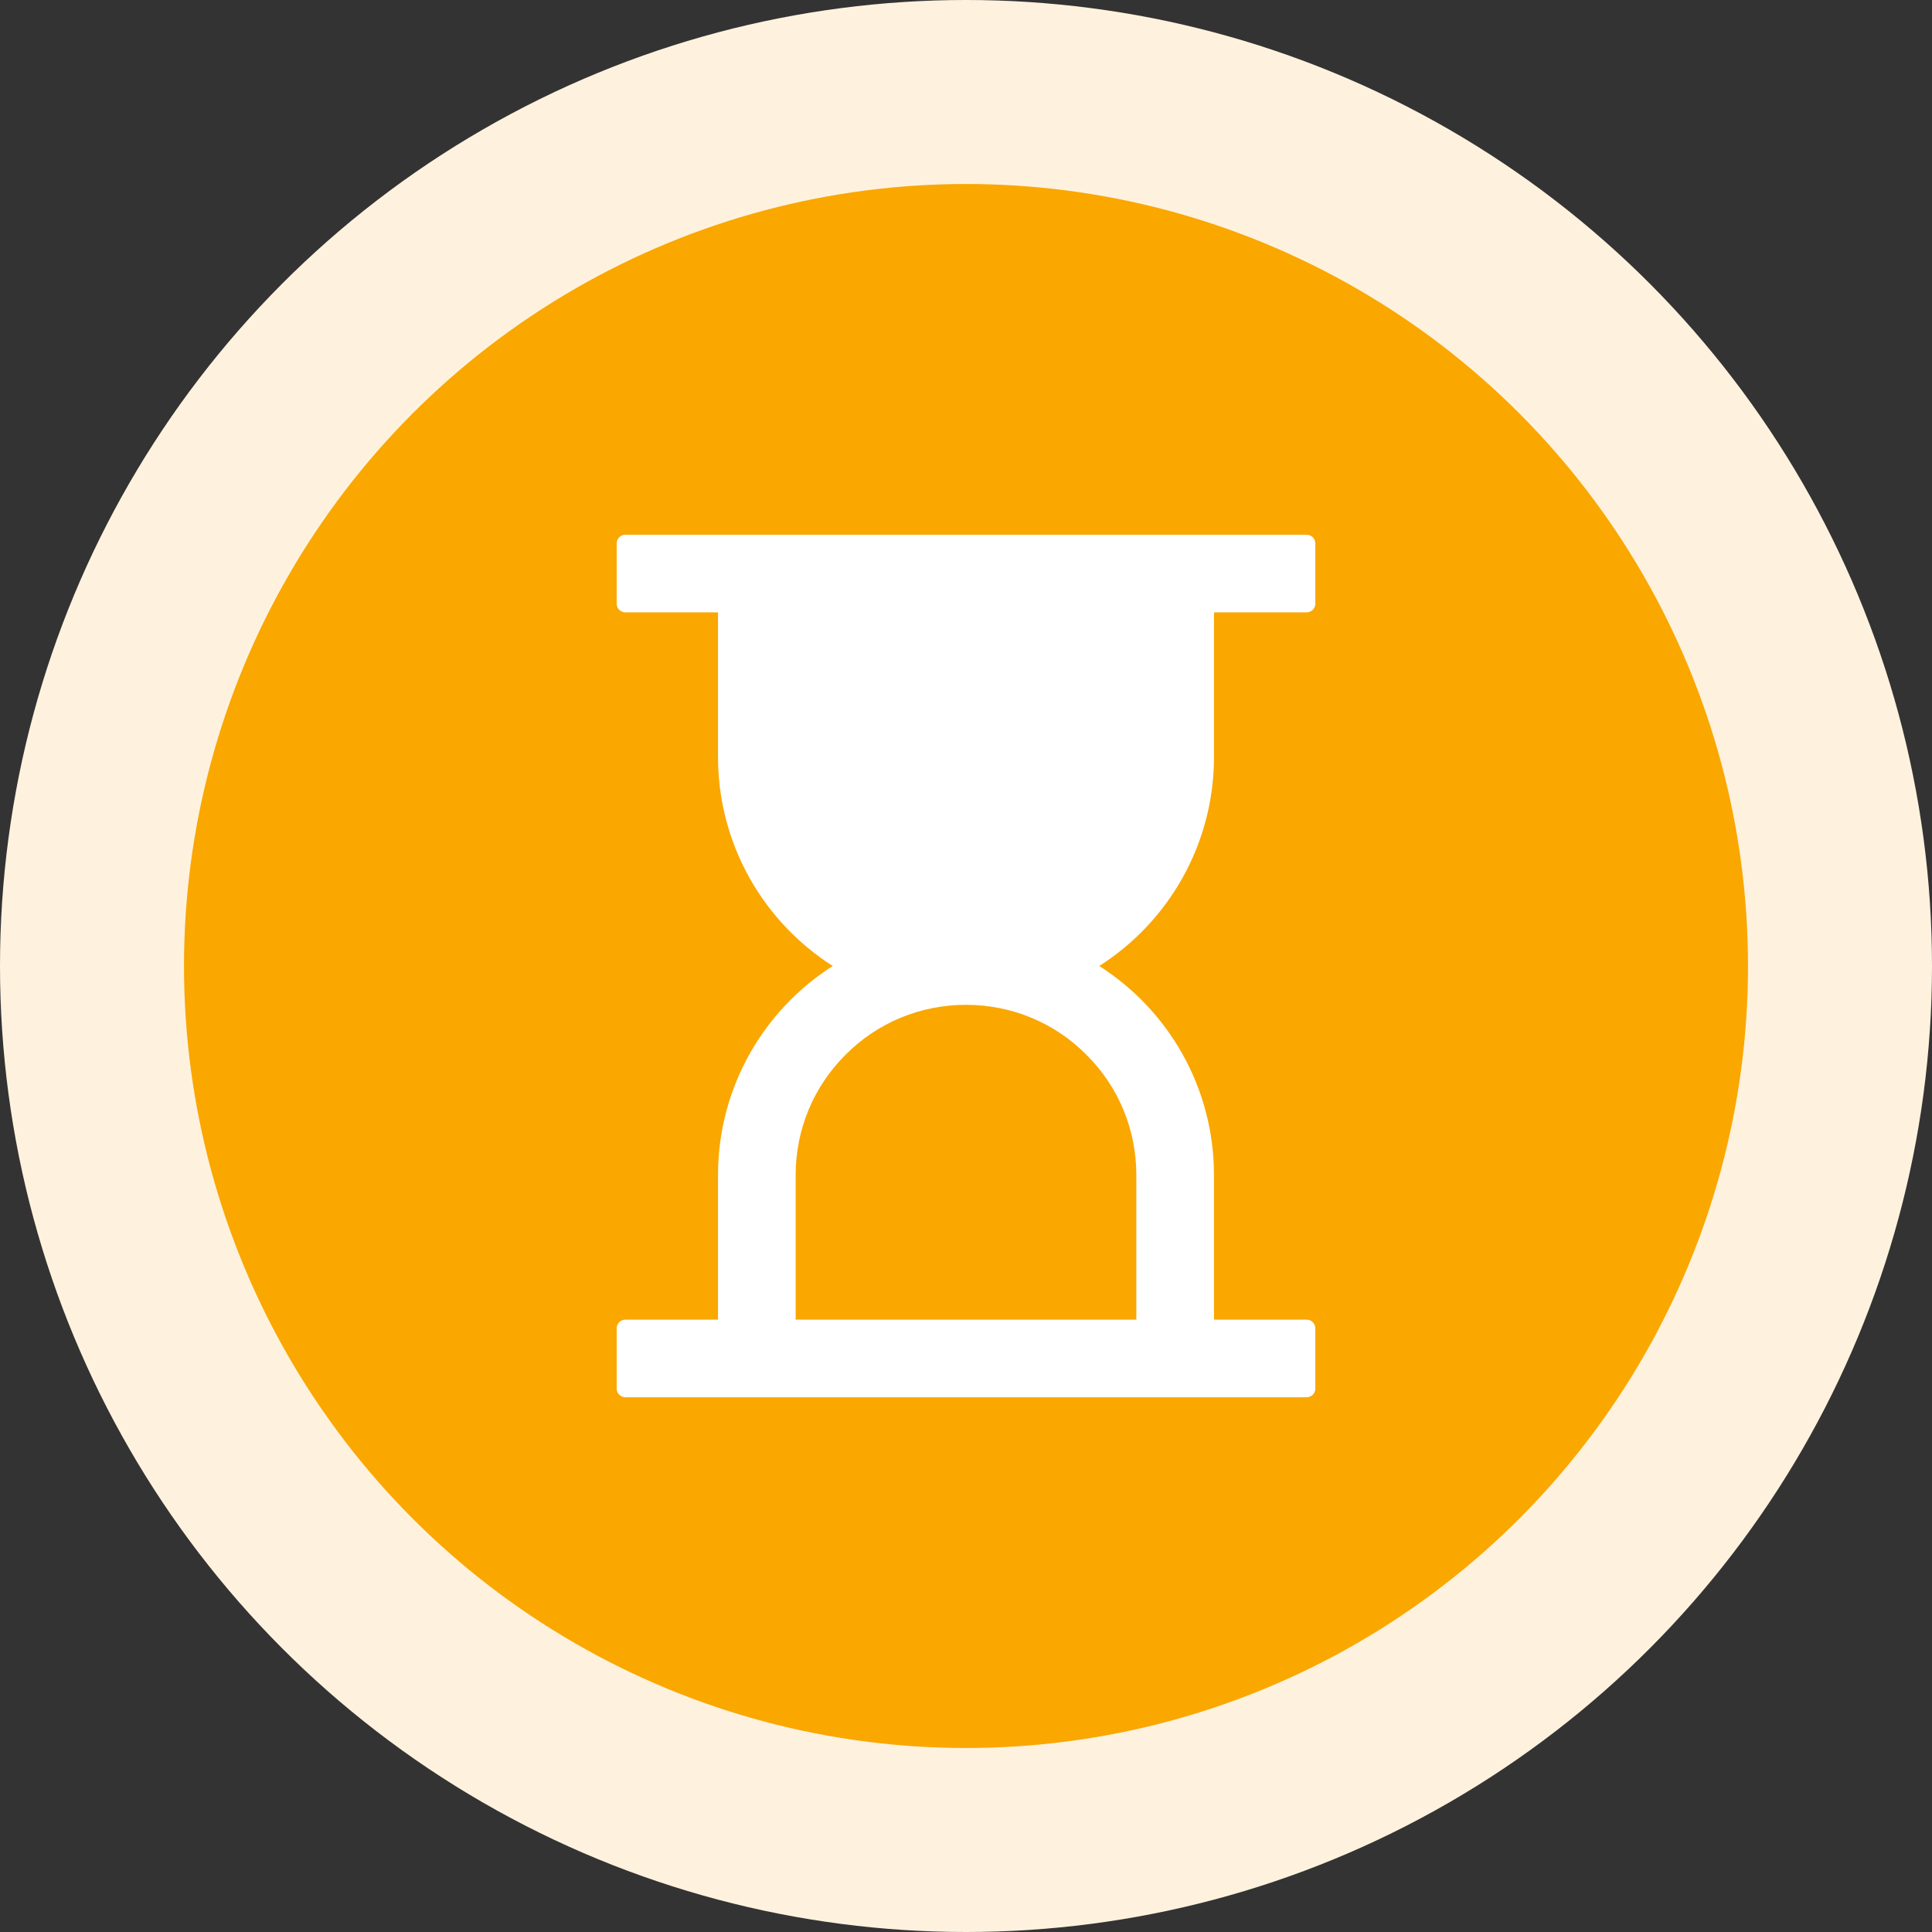 <?xml version="1.0" encoding="UTF-8"?>
<svg width="42px" height="42px" viewBox="0 0 42 42" version="1.1" xmlns="http://www.w3.org/2000/svg" xmlns:xlink="http://www.w3.org/1999/xlink">
    <rect x="0" y="0" width="42" height="42" fill="#333333" stroke="none"/>
    <title>待检验数量</title>
    <g id="页面-1" stroke="none" stroke-width="1" fill="none" fill-rule="evenodd">
        <g id="动物疾病监测控制" transform="translate(-1214, -49)">
            <g id="待检验数量" transform="translate(1214, 49)">
                <circle id="椭圆形" fill="#FEF2DE" cx="21" cy="21" r="21"></circle>
                <circle id="椭圆形" fill="#FAA700" cx="21" cy="21" r="17"></circle>
                <path d="M26.391,16.453 L26.391,13.312 L28.406,13.312 C28.509,13.312 28.594,13.228 28.594,13.125 L28.594,11.812 C28.594,11.709 28.509,11.625 28.406,11.625 L13.594,11.625 C13.491,11.625 13.406,11.709 13.406,11.812 L13.406,13.125 C13.406,13.228 13.491,13.312 13.594,13.312 L15.609,13.312 L15.609,16.453 C15.609,18.363 16.603,20.044 18.103,21 C16.603,21.956 15.609,23.637 15.609,25.547 L15.609,28.688 L13.594,28.688 C13.491,28.688 13.406,28.772 13.406,28.875 L13.406,30.188 C13.406,30.291 13.491,30.375 13.594,30.375 L28.406,30.375 C28.509,30.375 28.594,30.291 28.594,30.188 L28.594,28.875 C28.594,28.772 28.509,28.688 28.406,28.688 L26.391,28.688 L26.391,25.547 C26.391,23.637 25.397,21.956 23.897,21 C25.397,20.044 26.391,18.363 26.391,16.453 Z M24.703,25.547 L24.703,28.688 L17.297,28.688 L17.297,25.547 C17.297,24.558 17.681,23.627 18.382,22.929 C19.08,22.228 20.011,21.844 21,21.844 C21.989,21.844 22.92,22.228 23.618,22.929 C24.319,23.627 24.703,24.558 24.703,25.547 Z" id="形状" fill="#FFFFFF" fill-rule="nonzero"></path>
            </g>
        </g>
    </g>
</svg>